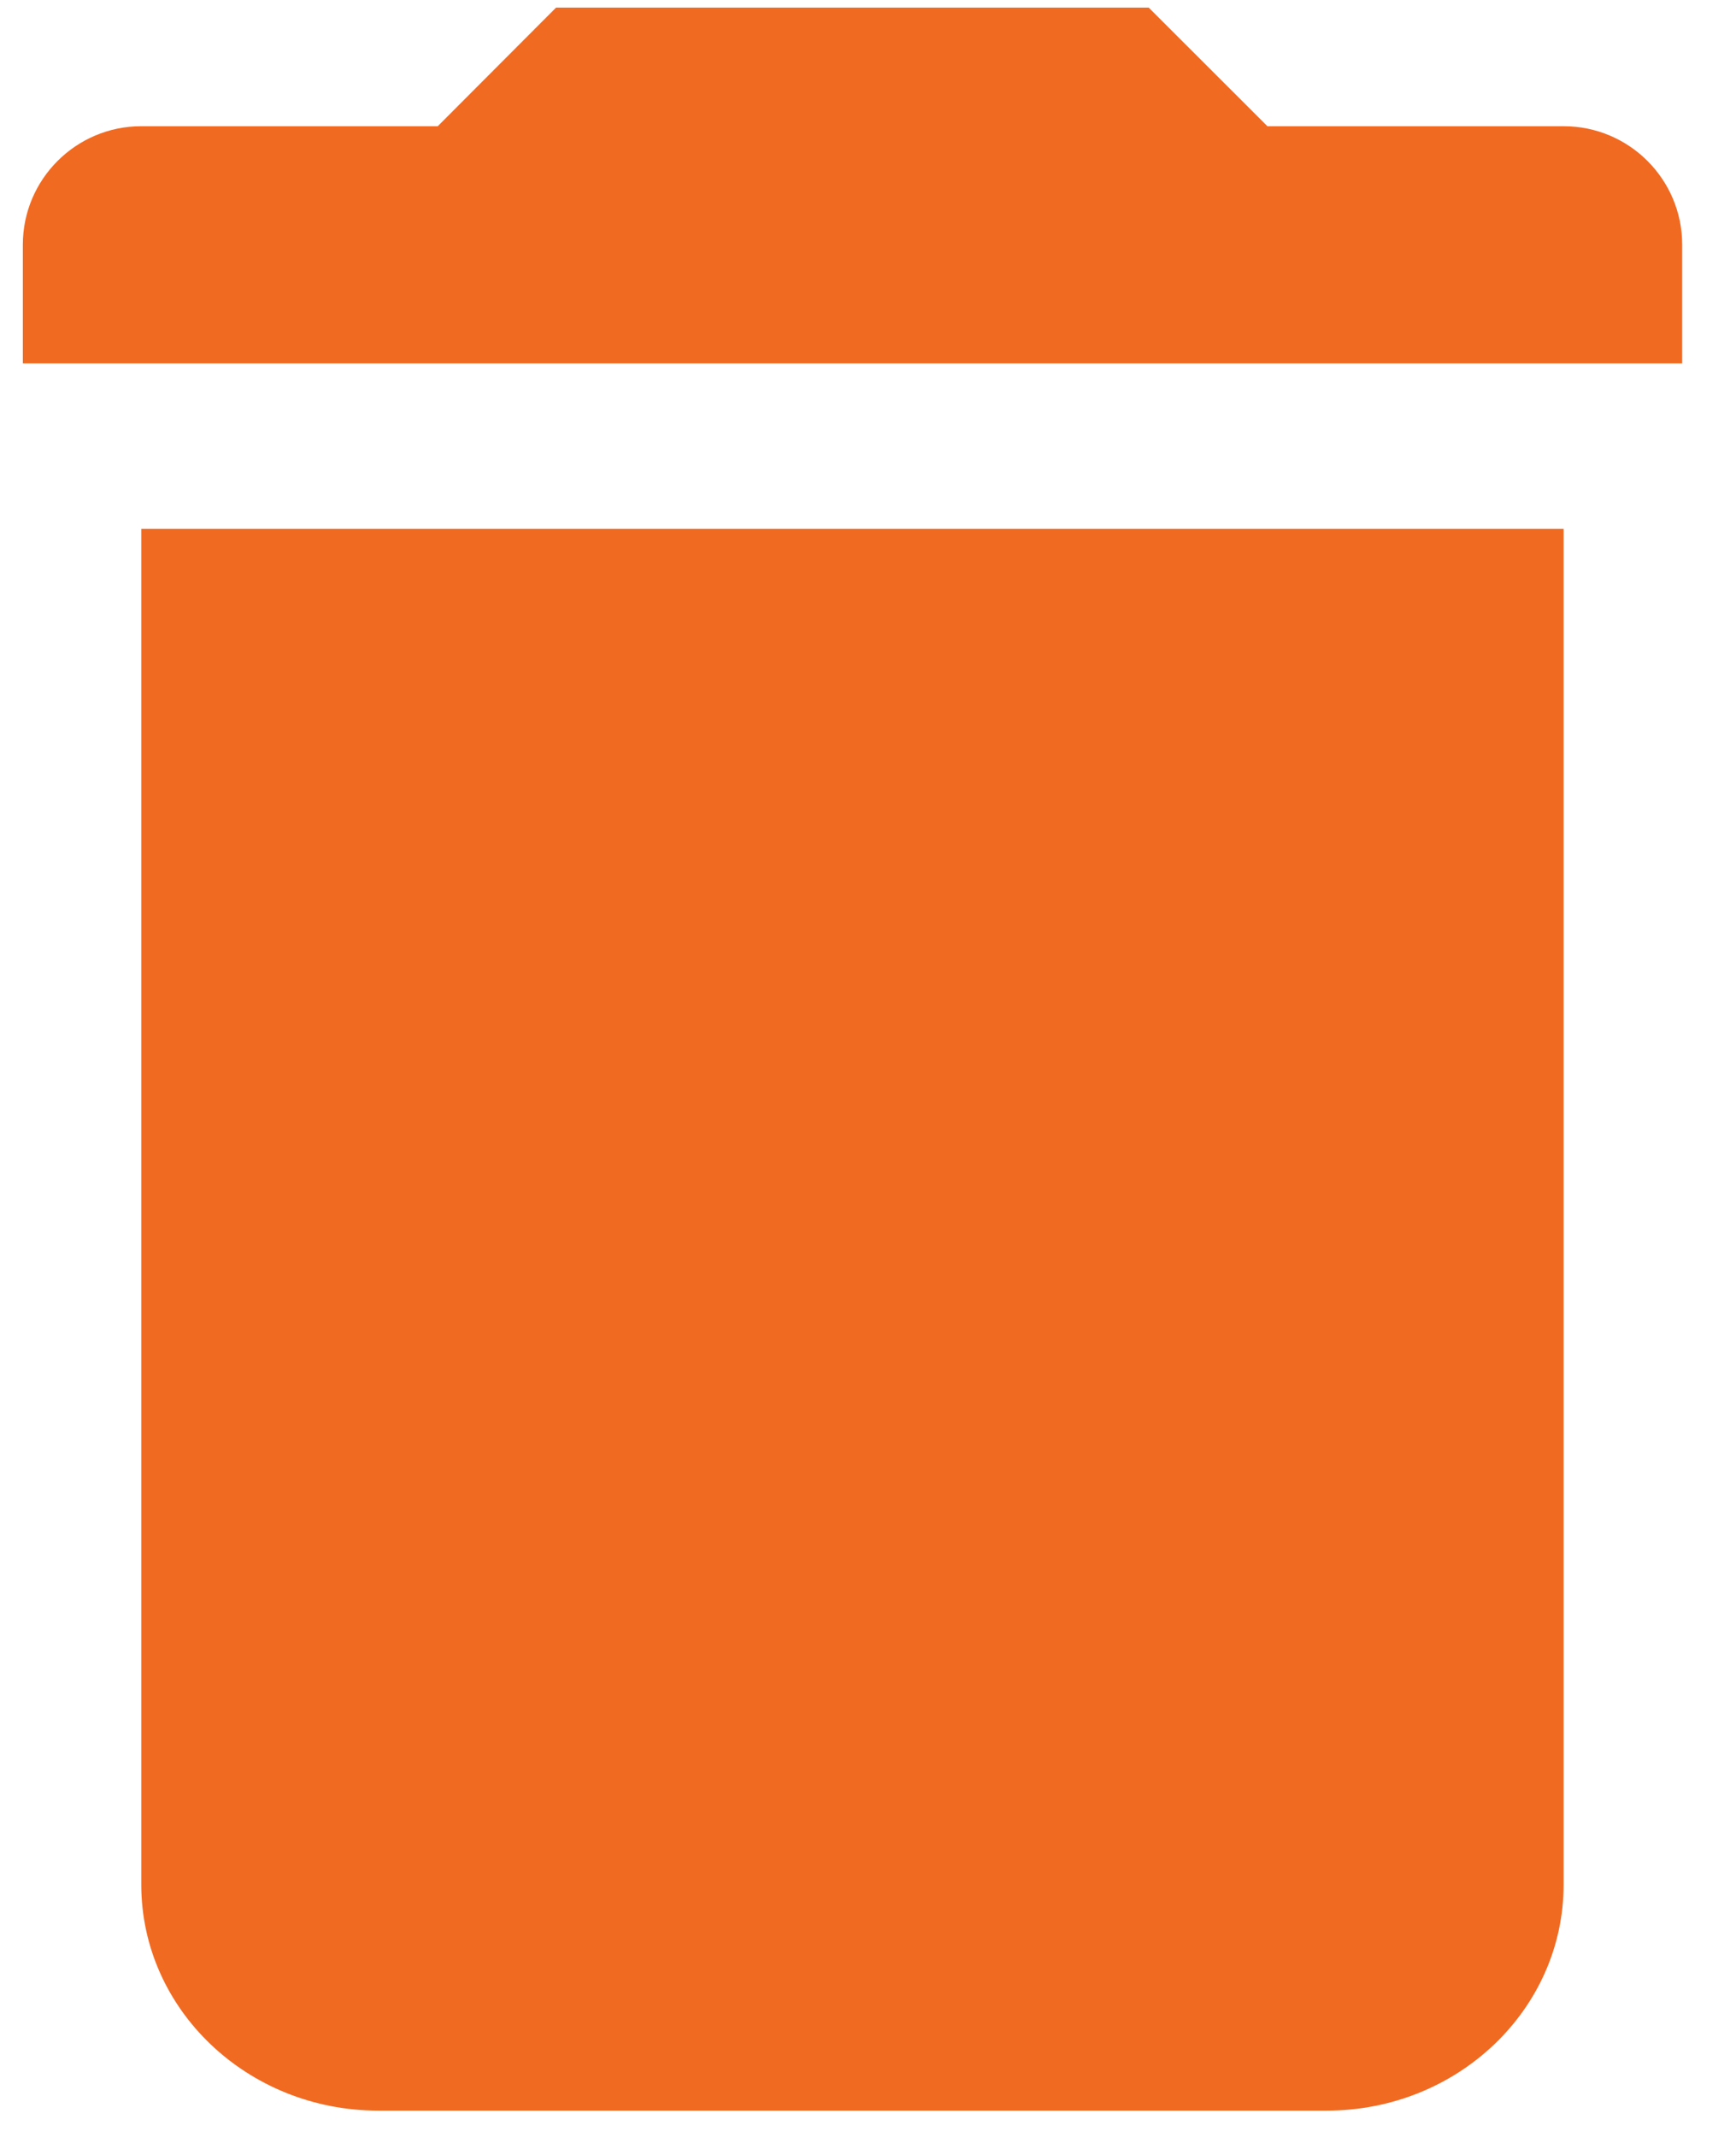 <svg width="13" height="16" viewBox="0 0 13 16" fill="none" xmlns="http://www.w3.org/2000/svg">
<path fill-rule="evenodd" clip-rule="evenodd" d="M11.709 3.96H1.058V14.111C1.058 15.045 1.853 15.803 2.834 15.803H9.934C10.915 15.803 11.709 15.045 11.709 14.111V3.96Z" fill="#F16A21"/>
<path fill-rule="evenodd" clip-rule="evenodd" d="M8.602 0.057H4.164L3.278 0.945H1.058C0.569 0.945 0.171 1.343 0.171 1.832V2.721H12.597V1.832C12.597 1.343 12.2 0.945 11.709 0.945H9.491L8.602 0.057Z" fill="#F16A21"/>
</svg>
